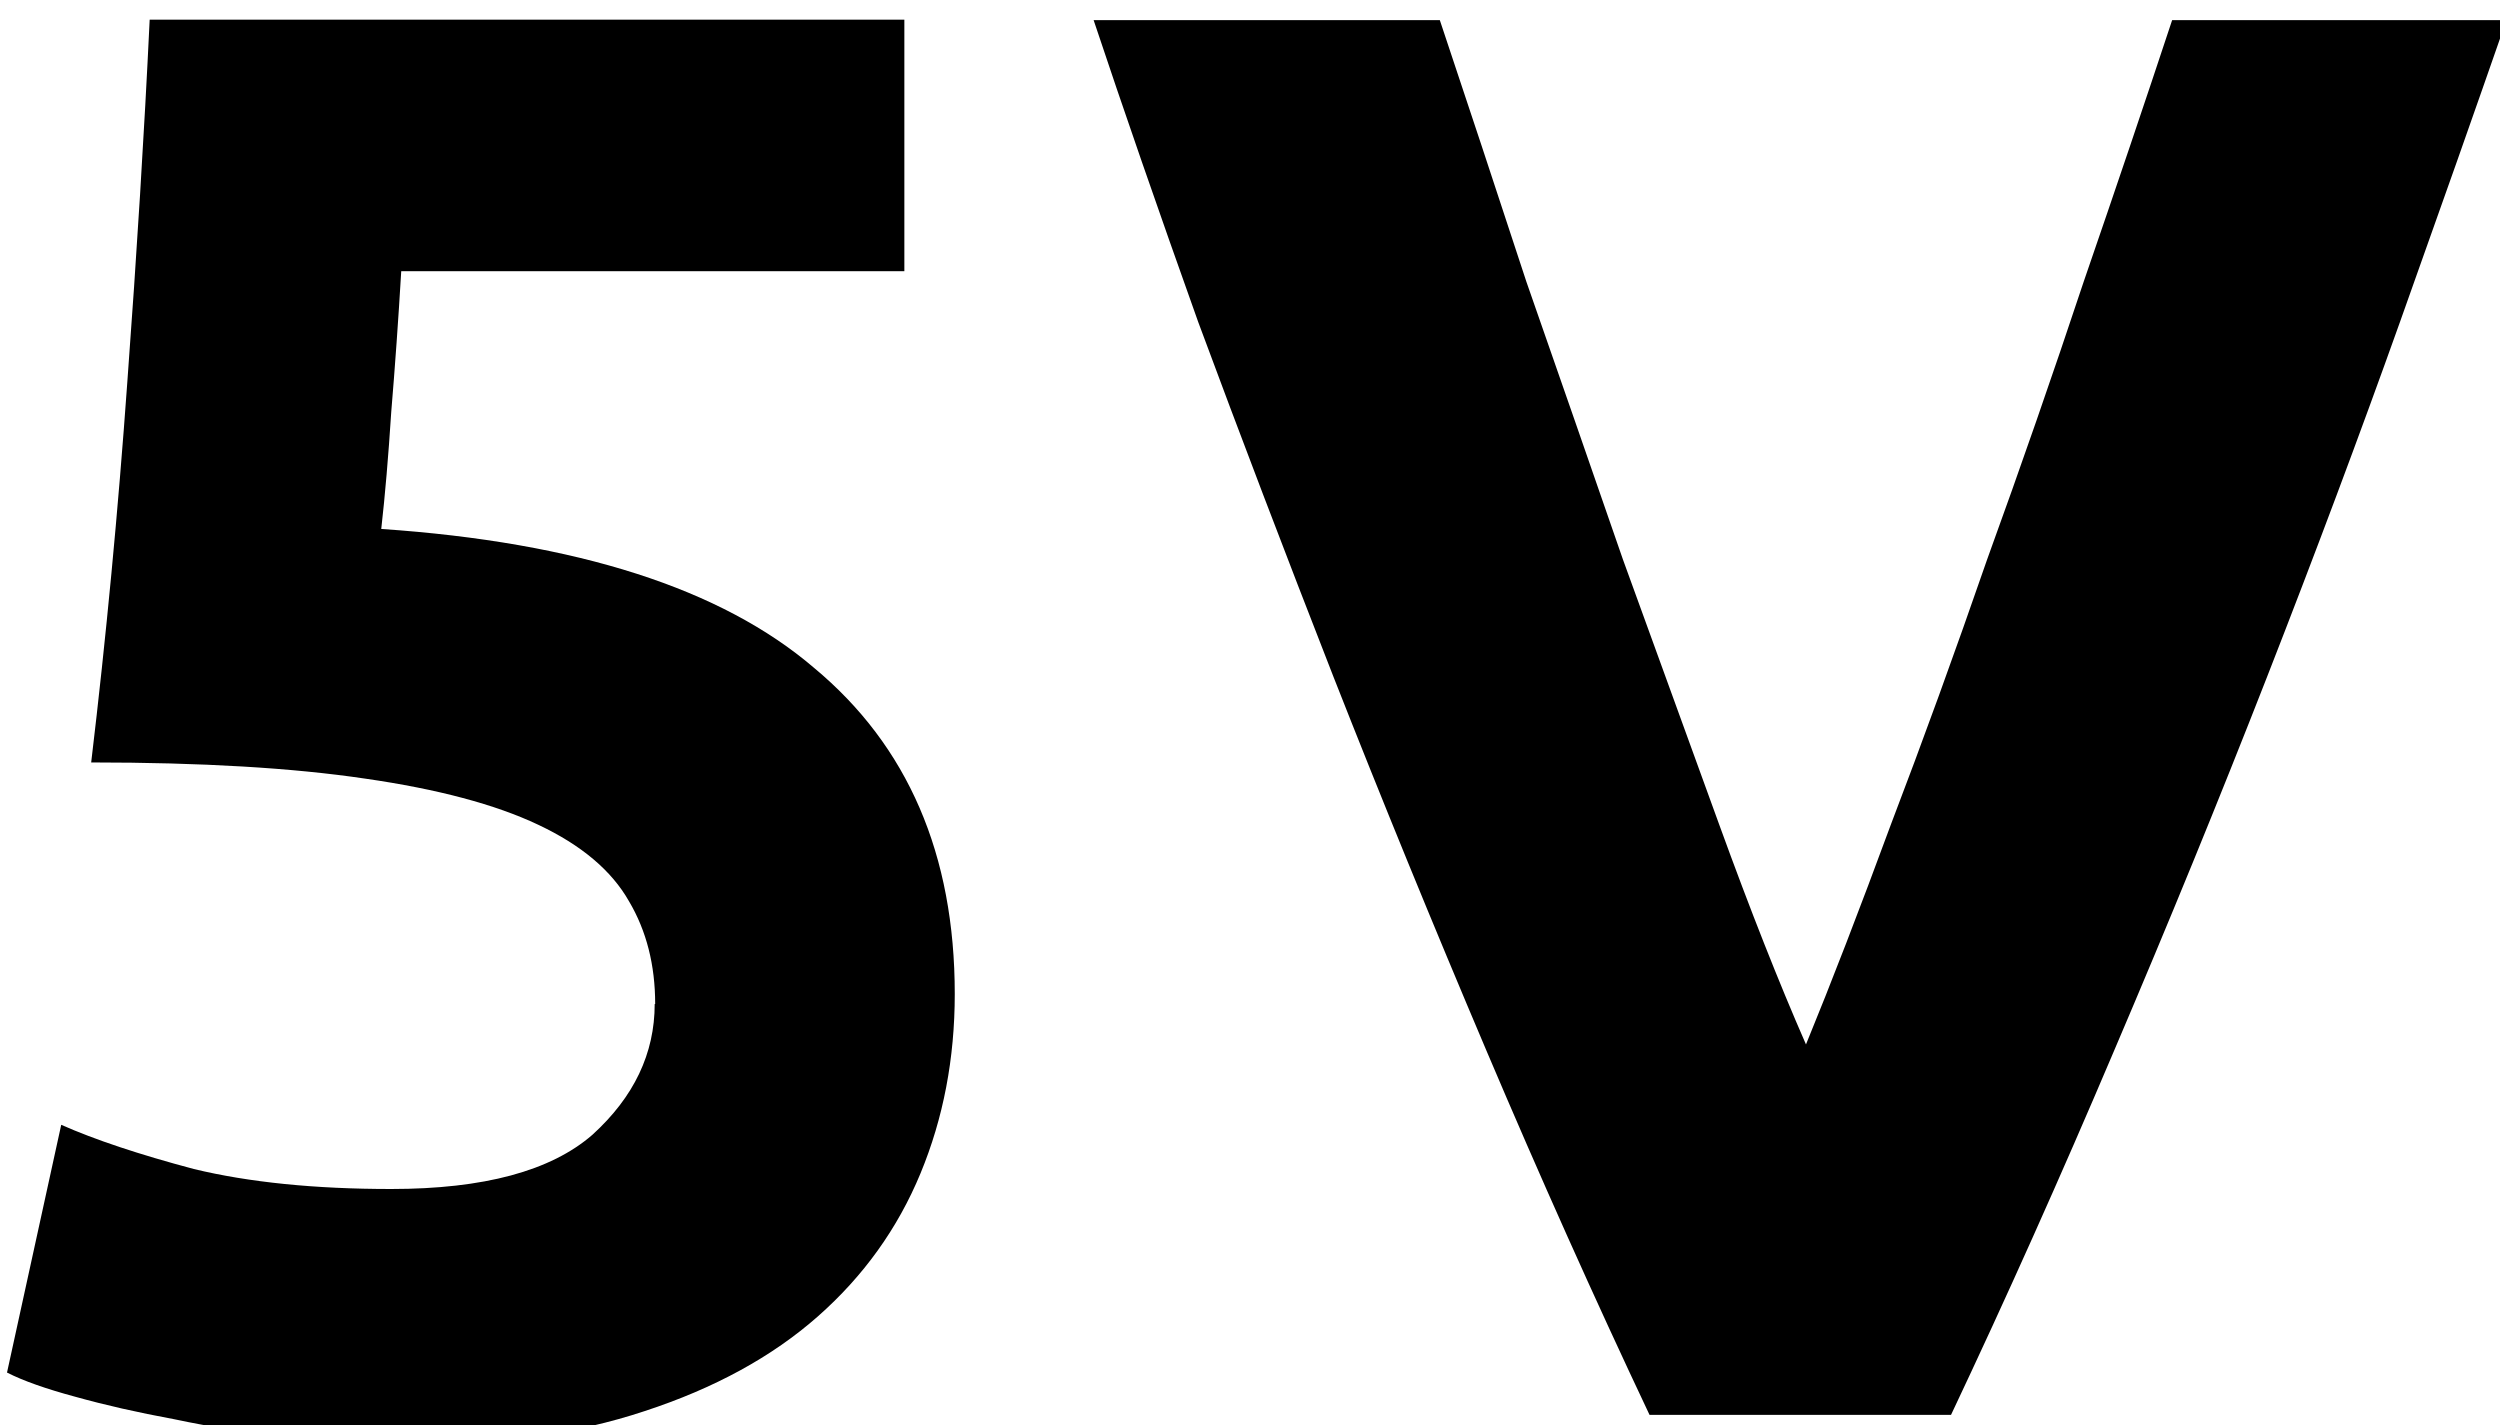 <?xml version="1.0" encoding="UTF-8" standalone="no"?>
<!-- Created with Inkscape (http://www.inkscape.org/) -->

<svg
   width="3.659mm"
   height="2.086mm"
   viewBox="0 0 3.659 2.086"
   version="1.1"
   id="svg5"
   xml:space="preserve"
   sodipodi:docname="drawing - kopia.svg"
   inkscape:version="1.2.2 (732a01da63, 2022-12-09)"
   xmlns:inkscape="http://www.inkscape.org/namespaces/inkscape"
   xmlns:sodipodi="http://sodipodi.sourceforge.net/DTD/sodipodi-0.dtd"
   xmlns="http://www.w3.org/2000/svg"
   xmlns:svg="http://www.w3.org/2000/svg"><sodipodi:namedview
     id="namedview7"
     pagecolor="#ffffff"
     bordercolor="#000000"
     borderopacity="0.25"
     inkscape:showpageshadow="2"
     inkscape:pageopacity="0.0"
     inkscape:pagecheckerboard="0"
     inkscape:deskcolor="#d1d1d1"
     inkscape:document-units="mm"
     showgrid="false"
     inkscape:zoom="4.5506012"
     inkscape:cx="377.2029"
     inkscape:cy="1053.7069"
     inkscape:window-width="1920"
     inkscape:window-height="1057"
     inkscape:window-x="-8"
     inkscape:window-y="-8"
     inkscape:window-maximized="1"
     inkscape:current-layer="layer2" /><defs
     id="defs2" /><g
     inkscape:groupmode="layer"
     id="layer2"
     inkscape:label="Layer 2"
     transform="translate(-86.636,-276.964)"><g
       aria-label="5V"
       id="text475"
       style="font-size:4.233px;font-family:Ubuntu;-inkscape-font-specification:Ubuntu;fill:#ffffff;stroke:#000000;stroke-width:0.2;stroke-linecap:round;stroke-linejoin:round"
       inkscape:export-filename="5v.svg"
       inkscape:export-xdpi="96"
       inkscape:export-ydpi="96"
       transform="matrix(0.696,0,0,0.696,18.416,86.856)"><path
         d="m 99.395,275.255 q 0,-0.123 -0.055,-0.216 -0.055,-0.097 -0.191,-0.161 -0.135,-0.064 -0.364,-0.097 -0.229,-0.034 -0.576,-0.034 0.047,-0.394 0.076,-0.8 0.03,-0.406 0.047,-0.762 h 1.587 v 0.529 h -1.058 q -0.009,0.152 -0.021,0.296 -0.009,0.14 -0.021,0.246 0.618,0.042 0.91,0.292 0.296,0.246 0.296,0.686 0,0.203 -0.072,0.377 -0.072,0.174 -0.216,0.301 -0.144,0.127 -0.364,0.199 -0.216,0.072 -0.508,0.072 -0.114,0 -0.241,-0.017 -0.123,-0.013 -0.241,-0.038 -0.114,-0.021 -0.207,-0.047 -0.093,-0.025 -0.144,-0.051 l 0.114,-0.521 q 0.106,0.047 0.279,0.093 0.174,0.042 0.415,0.042 0.292,0 0.423,-0.114 0.131,-0.119 0.131,-0.275 z"
         style="font-weight:bold;-inkscape-font-specification:'Ubuntu Bold';fill:#000000;stroke:none"
         id="path1187" /><path
         d="m 101.486,276.119 q -0.174,-0.368 -0.343,-0.766 -0.169,-0.398 -0.322,-0.787 -0.152,-0.389 -0.284,-0.745 -0.127,-0.356 -0.22,-0.635 h 0.728 q 0.085,0.254 0.182,0.55 0.102,0.292 0.203,0.584 0.106,0.292 0.203,0.559 0.097,0.267 0.182,0.461 0.08,-0.195 0.178,-0.461 0.102,-0.267 0.203,-0.559 0.106,-0.292 0.203,-0.584 0.102,-0.296 0.186,-0.55 h 0.703 q -0.097,0.279 -0.224,0.635 -0.127,0.356 -0.279,0.745 -0.152,0.389 -0.322,0.787 -0.169,0.398 -0.343,0.766 z"
         style="font-weight:bold;-inkscape-font-specification:'Ubuntu Bold';fill:#000000;stroke:none"
         id="path1189" /></g></g></svg>
